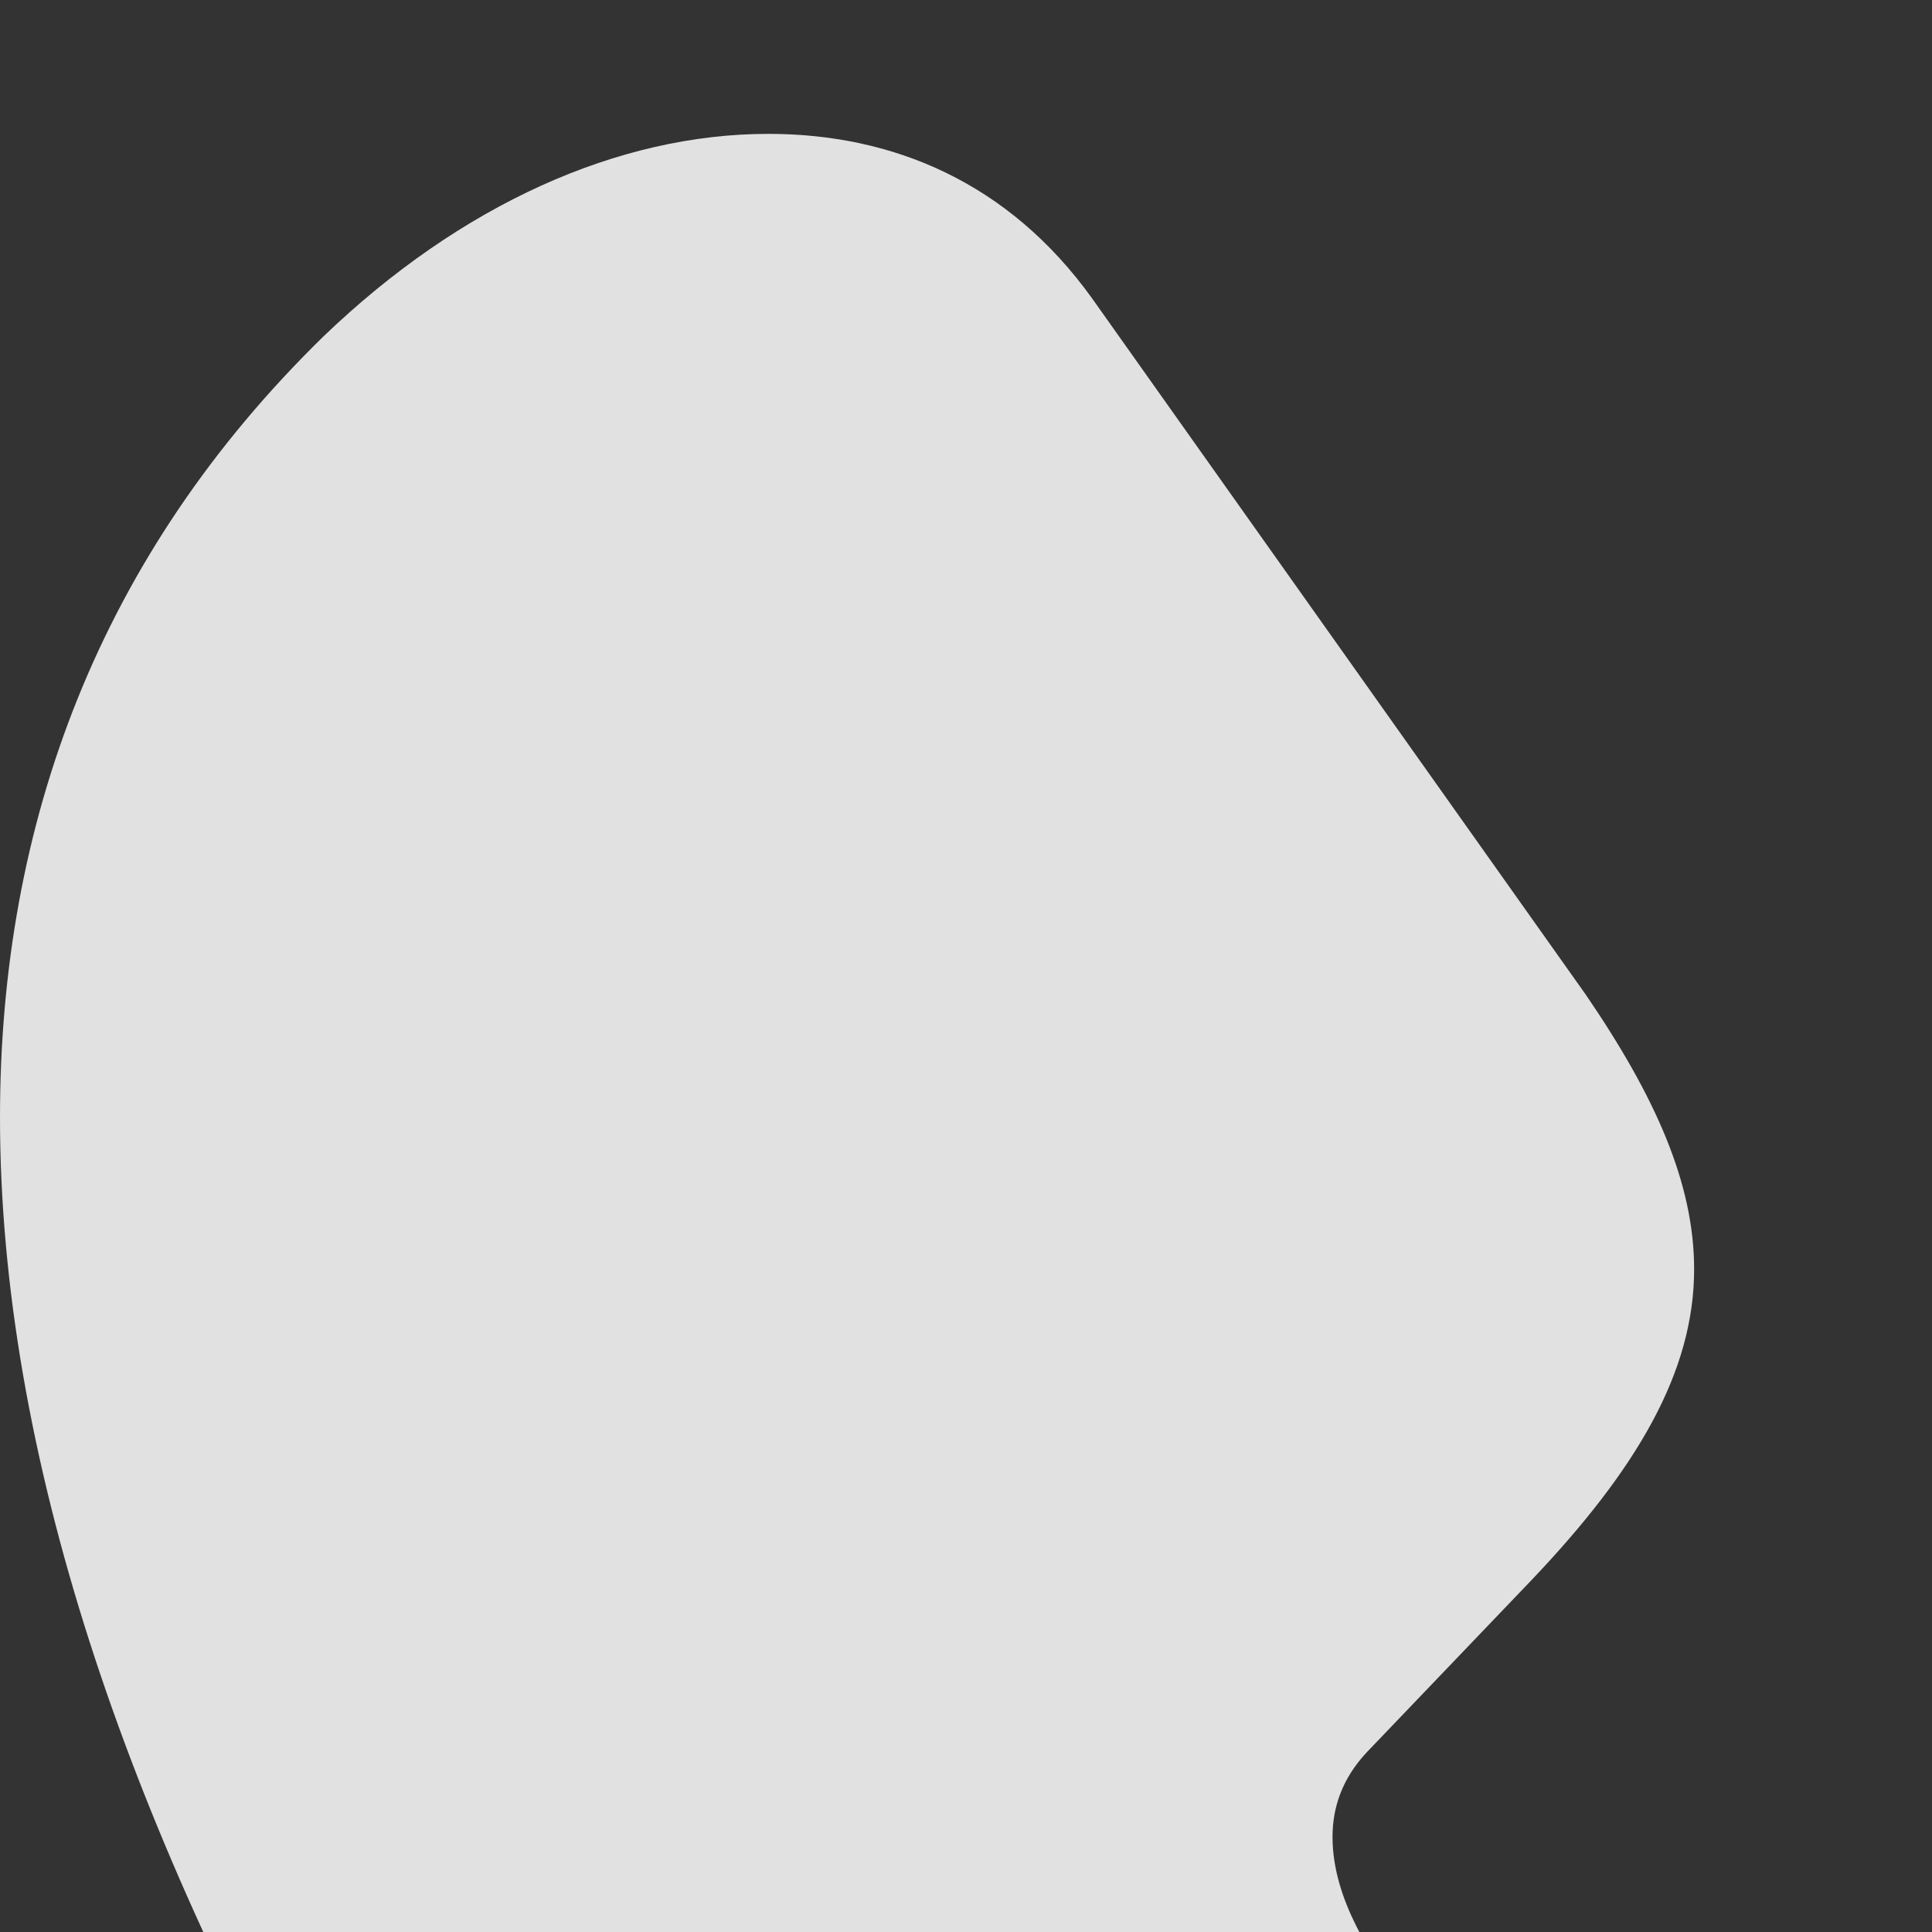 <?xml version="1.0" encoding="UTF-8"?>
<!--Generator: Apple Native CoreSVG 232.5-->
<!DOCTYPE svg
PUBLIC "-//W3C//DTD SVG 1.1//EN"
       "http://www.w3.org/Graphics/SVG/1.1/DTD/svg11.dtd">
<svg version="1.1" xmlns="http://www.w3.org/2000/svg" xmlns:xlink="http://www.w3.org/1999/xlink" width="24" height="24">
 <rect width="100%" height="100%" fill="#333333" stroke="none"/>
 <g transform="scale(2.3)">
  <rect height="24" opacity="0" width="24" x="0" y="0"/>
  <path d="M6.299 17.559C9.854 21.113 14.248 23.896 17.861 23.896C19.492 23.896 20.918 23.33 22.07 22.08C22.715 21.367 23.174 20.498 23.174 19.639C23.174 19.033 22.939 18.438 22.334 18.018L18.477 15.293C17.93 14.902 17.451 14.707 17.002 14.707C16.445 14.707 15.918 15.02 15.332 15.586L14.424 16.484C14.287 16.621 14.121 16.67 13.945 16.67C13.77 16.67 13.594 16.602 13.457 16.543C12.705 16.143 11.348 15.039 10.088 13.77C8.818 12.51 7.705 11.172 7.324 10.4C7.256 10.264 7.197 10.098 7.197 9.922C7.197 9.766 7.246 9.609 7.383 9.463L8.271 8.535C8.838 7.939 9.15 7.412 9.15 6.855C9.15 6.396 8.945 5.928 8.564 5.371L5.898 1.611C5.449 0.986 4.824 0.723 4.15 0.723C3.34 0.723 2.49 1.104 1.748 1.816C0.537 2.998 0 4.443 0 6.035C0 9.658 2.734 14.004 6.299 17.559Z" fill="#ffffff" fill-opacity="0.85"/>
  <path d="M14.16 10.615C14.385 10.615 14.57 10.537 14.736 10.371L20.41 4.678L22.344 2.607L22.178 6.348L22.178 8.516C22.178 8.945 22.5 9.277 22.92 9.297C23.35 9.316 23.721 8.965 23.721 8.516L23.721 1.094C23.721 0.537 23.447 0.244 22.871 0.244L15.41 0.244C14.971 0.244 14.609 0.615 14.629 1.064C14.648 1.484 14.99 1.807 15.41 1.807L17.637 1.807L21.377 1.631L19.297 3.564L13.623 9.248C13.438 9.434 13.35 9.629 13.35 9.863C13.35 10.283 13.701 10.615 14.16 10.615Z" fill="#ffffff" fill-opacity="0.85"/>
 </g>
</svg>
